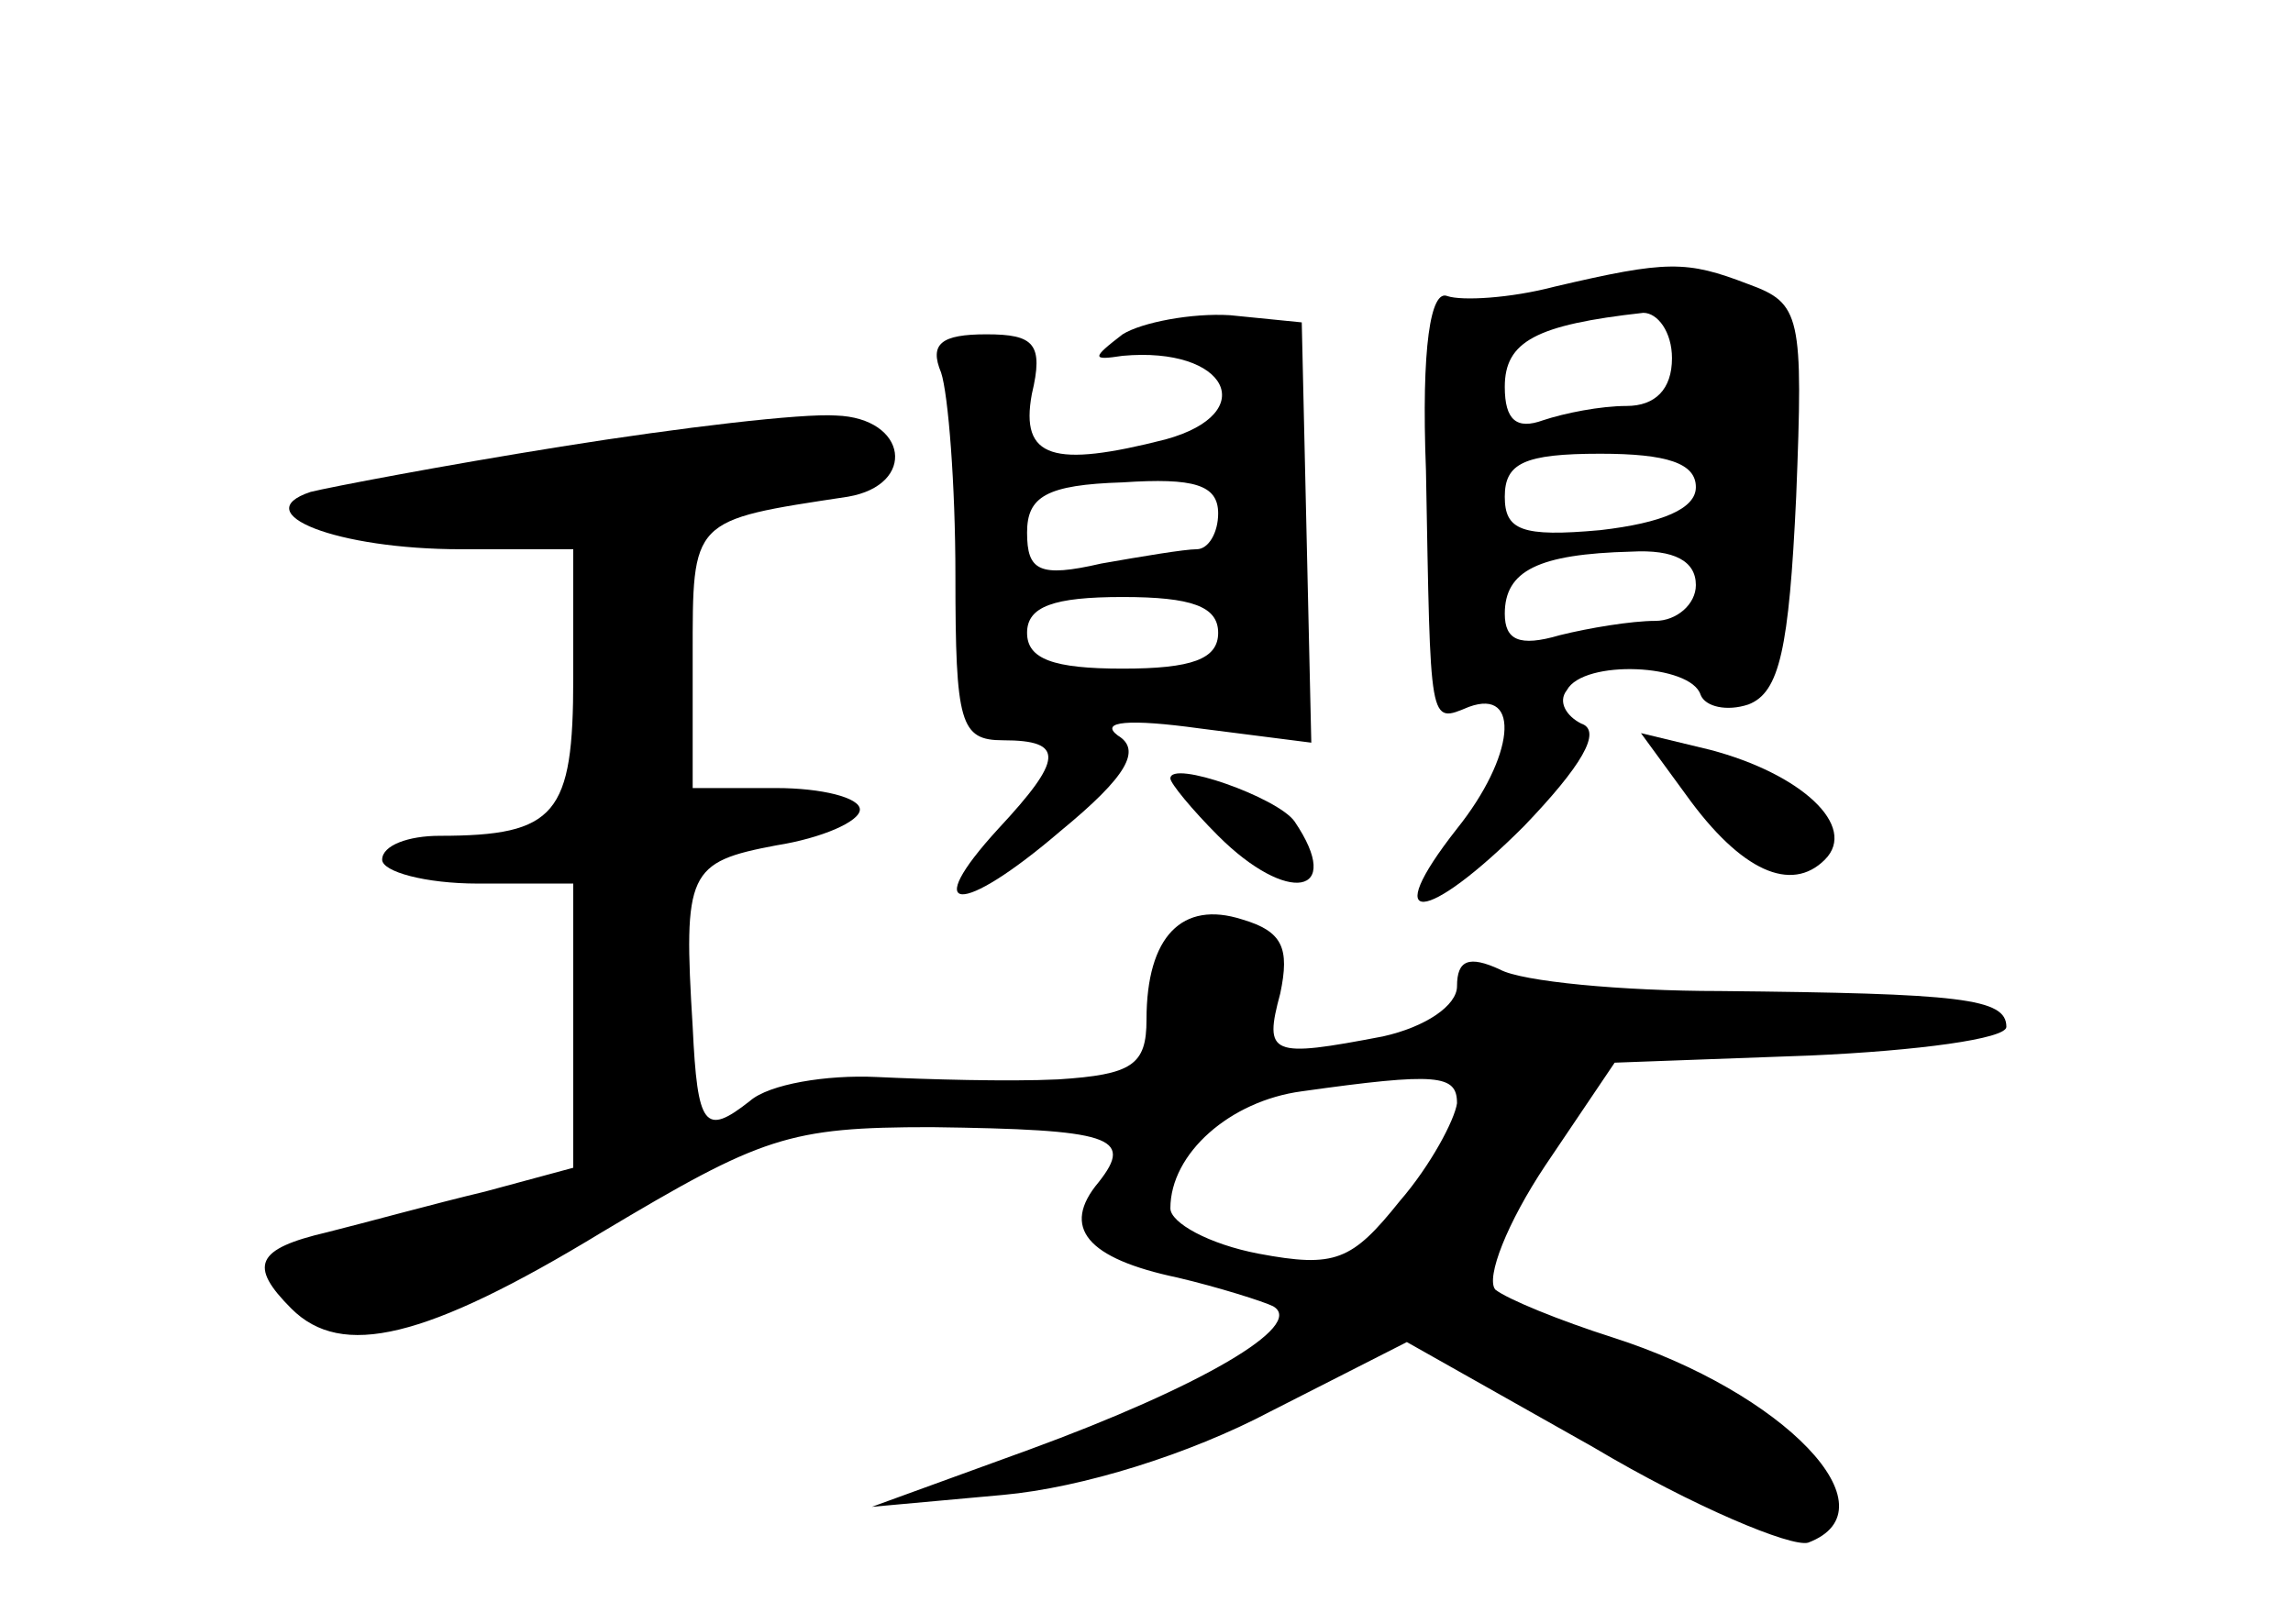 <?xml version="1.0" standalone="no"?>
<!DOCTYPE svg PUBLIC "-//W3C//DTD SVG 20010904//EN"
 "http://www.w3.org/TR/2001/REC-SVG-20010904/DTD/svg10.dtd">
<svg version="1.0" xmlns="http://www.w3.org/2000/svg"
 width="96pt" height="68pt" viewBox="0 0 96 68"
 preserveAspectRatio="xMidYMid meet">
<g transform="translate(0,68) scale(0.1,-0.1)"
fill="#000000" stroke="none">
<path d="M651 560 c-19 -5 -39 -6 -45 -4 -7 3 -11 -21 -9 -73 2 -108 1 -106
18 -99 22 8 19 -21 -5 -51 -33 -42 -13 -40 28 1 24 25 33 40 24 43 -6 3 -10 9
-6 14 7 13 52 11 56 -2 2 -5 11 -7 20 -4 13 5 17 23 20 87 3 76 2 81 -20 89
-26 10 -34 10 -81 -1z m49 -30 c0 -13 -7 -20 -19 -20 -11 0 -26 -3 -35 -6 -11
-4 -16 0 -16 14 0 19 13 26 58 31 6 0 12 -8 12 -19z m10 -54 c0 -9 -14 -15
-40 -18 -33 -3 -40 0 -40 14 0 14 8 18 40 18 28 0 40 -4 40 -14z m0 -41 c0 -8
-8 -15 -17 -15 -10 0 -28 -3 -40 -6 -17 -5 -23 -2 -23 9 0 18 14 25 53 26 18
1 27 -4 27 -14z"/>
<path d="M470 540 c-13 -10 -13 -11 0 -9 44 4 58 -24 18 -35 -47 -12 -61 -8
-56 19 5 21 1 25 -19 25 -19 0 -24 -4 -19 -16 3 -9 6 -47 6 -85 0 -62 2 -69
20 -69 26 0 25 -8 -2 -37 -33 -36 -16 -37 26 -1 28 23 34 34 24 40 -8 6 5 7
34 3 l47 -6 -2 88 -2 88 -30 3 c-16 1 -37 -3 -45 -8z m40 -75 c0 -8 -4 -15 -9
-15 -5 0 -23 -3 -40 -6 -26 -6 -31 -3 -31 13 0 15 8 20 40 21 30 2 40 -1 40
-13z m0 -50 c0 -11 -11 -15 -40 -15 -29 0 -40 4 -40 15 0 11 11 15 40 15 29 0
40 -4 40 -15z"/>
<path d="M235 493 c-50 -8 -97 -17 -105 -19 -27 -9 11 -24 63 -24 l47 0 0 -54
c0 -57 -7 -66 -56 -66 -13 0 -24 -4 -24 -10 0 -5 18 -10 40 -10 l40 0 0 -60 0
-59 -37 -10 c-21 -5 -50 -13 -66 -17 -30 -7 -33 -14 -15 -32 21 -21 56 -13
130 32 67 40 78 44 138 44 75 -1 85 -4 70 -23 -16 -19 -5 -32 33 -40 17 -4 36
-10 40 -12 14 -8 -31 -34 -102 -60 l-66 -24 55 5 c33 3 78 17 112 35 l57 29
78 -44 c42 -25 83 -42 90 -40 37 14 -10 63 -82 86 -22 7 -44 16 -49 20 -4 5 5
28 21 52 l29 43 82 3 c45 2 82 7 82 12 0 12 -19 14 -120 15 -41 0 -83 4 -92 9
-13 6 -18 4 -18 -7 0 -8 -13 -17 -31 -21 -47 -9 -50 -8 -43 18 4 19 1 26 -16
31 -25 8 -40 -7 -40 -42 0 -19 -6 -23 -37 -25 -21 -1 -55 0 -76 1 -21 1 -45
-3 -53 -10 -19 -15 -22 -11 -24 31 -4 65 -2 69 35 76 19 3 35 10 35 15 0 5
-16 9 -35 9 l-35 0 0 55 c0 58 -1 57 65 67 29 5 25 33 -5 34 -14 1 -65 -5
-115 -13z m375 -275 c-1 -7 -11 -26 -24 -41 -20 -25 -27 -28 -59 -22 -21 4
-37 13 -37 19 0 23 25 45 55 49 57 8 65 7 65 -5z"/>
<path d="M706 347 c23 -32 44 -41 58 -27 14 14 -10 36 -48 46 l-29 7 19 -26z"/>
<path d="M490 354 c0 -2 9 -13 20 -24 29 -29 53 -25 32 6 -7 10 -52 26 -52 18z"/>
</g>
</svg>

